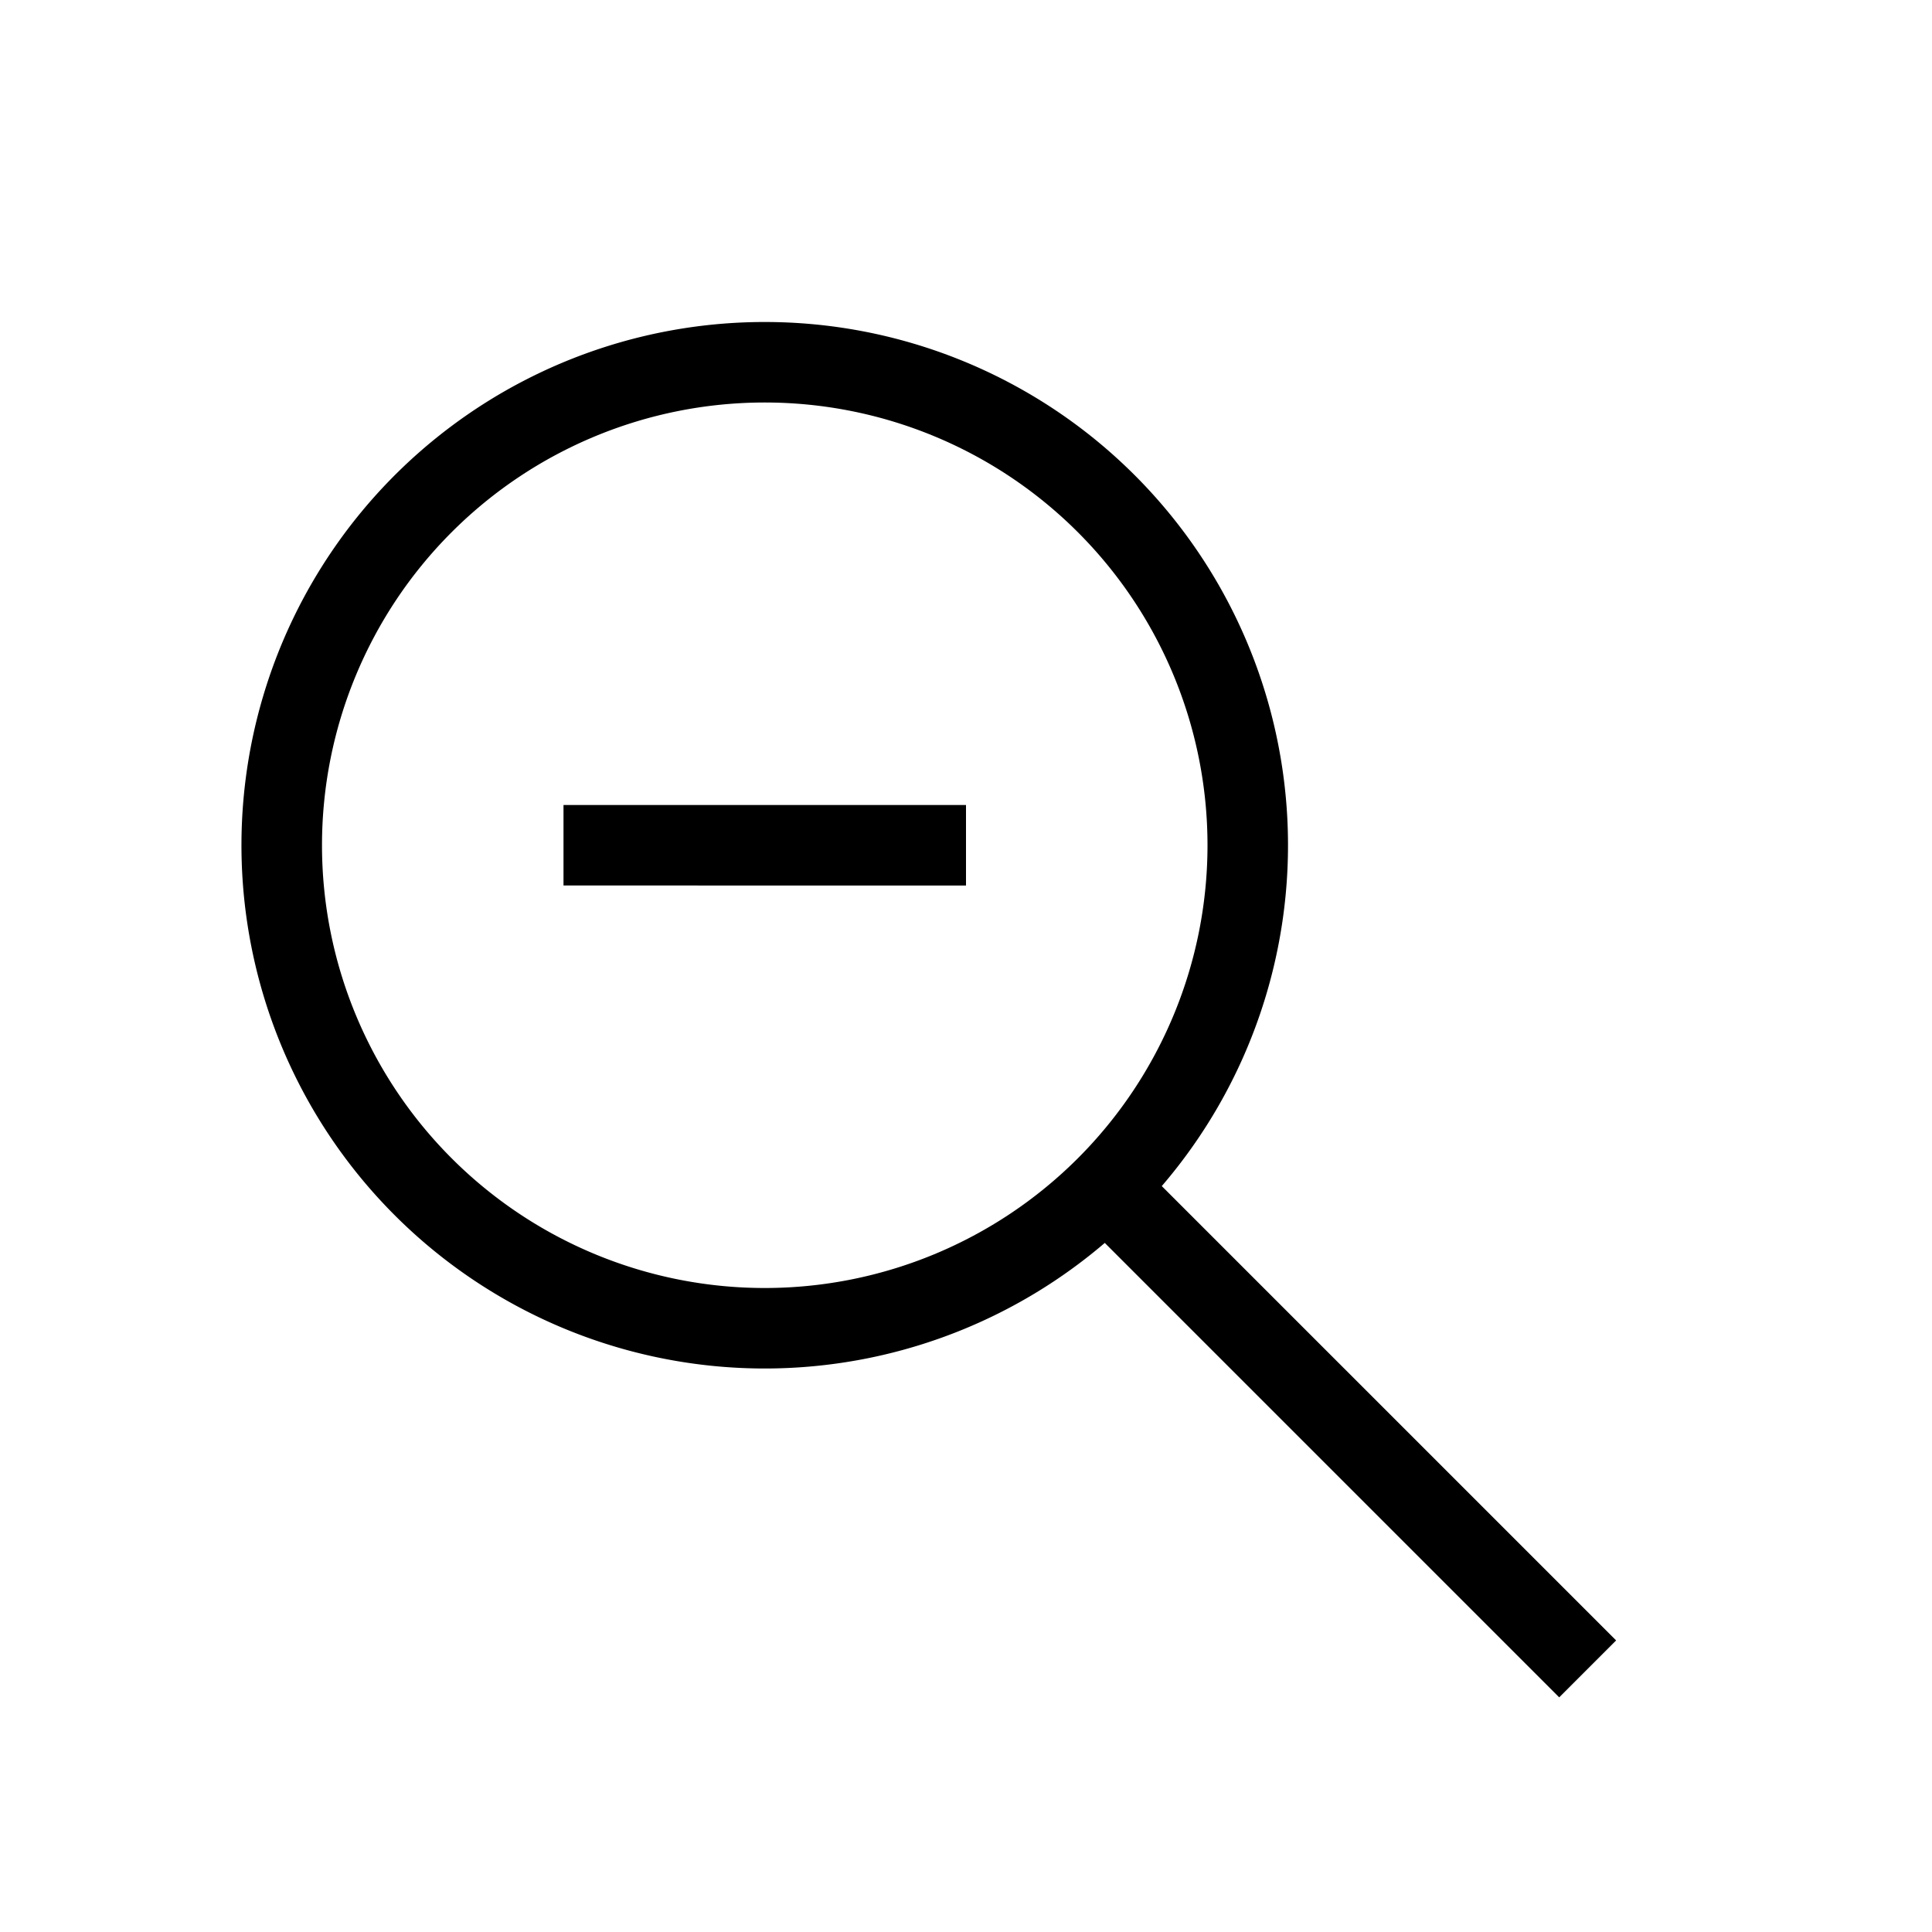 <svg xmlns="http://www.w3.org/2000/svg" xmlns:xlink="http://www.w3.org/1999/xlink" aria-hidden="true" role="img" class="iconify iconify--mdi-light" width="1em" height="1em" preserveAspectRatio="xMidYMid meet" viewBox="0 0 24 24" data-icon="mdi-light:magnify-minus"><path fill="currentColor" d="M9.5 4a6.5 6.5 0 0 1 4.932 10.734l5.644 5.644l-.707.707l-5.645-5.645A6.5 6.5 0 1 1 9.5 4Zm0 1a5.5 5.5 0 1 0 0 11a5.5 5.5 0 0 0 0-11ZM7 10h5v1H7v-1Z"></path></svg>